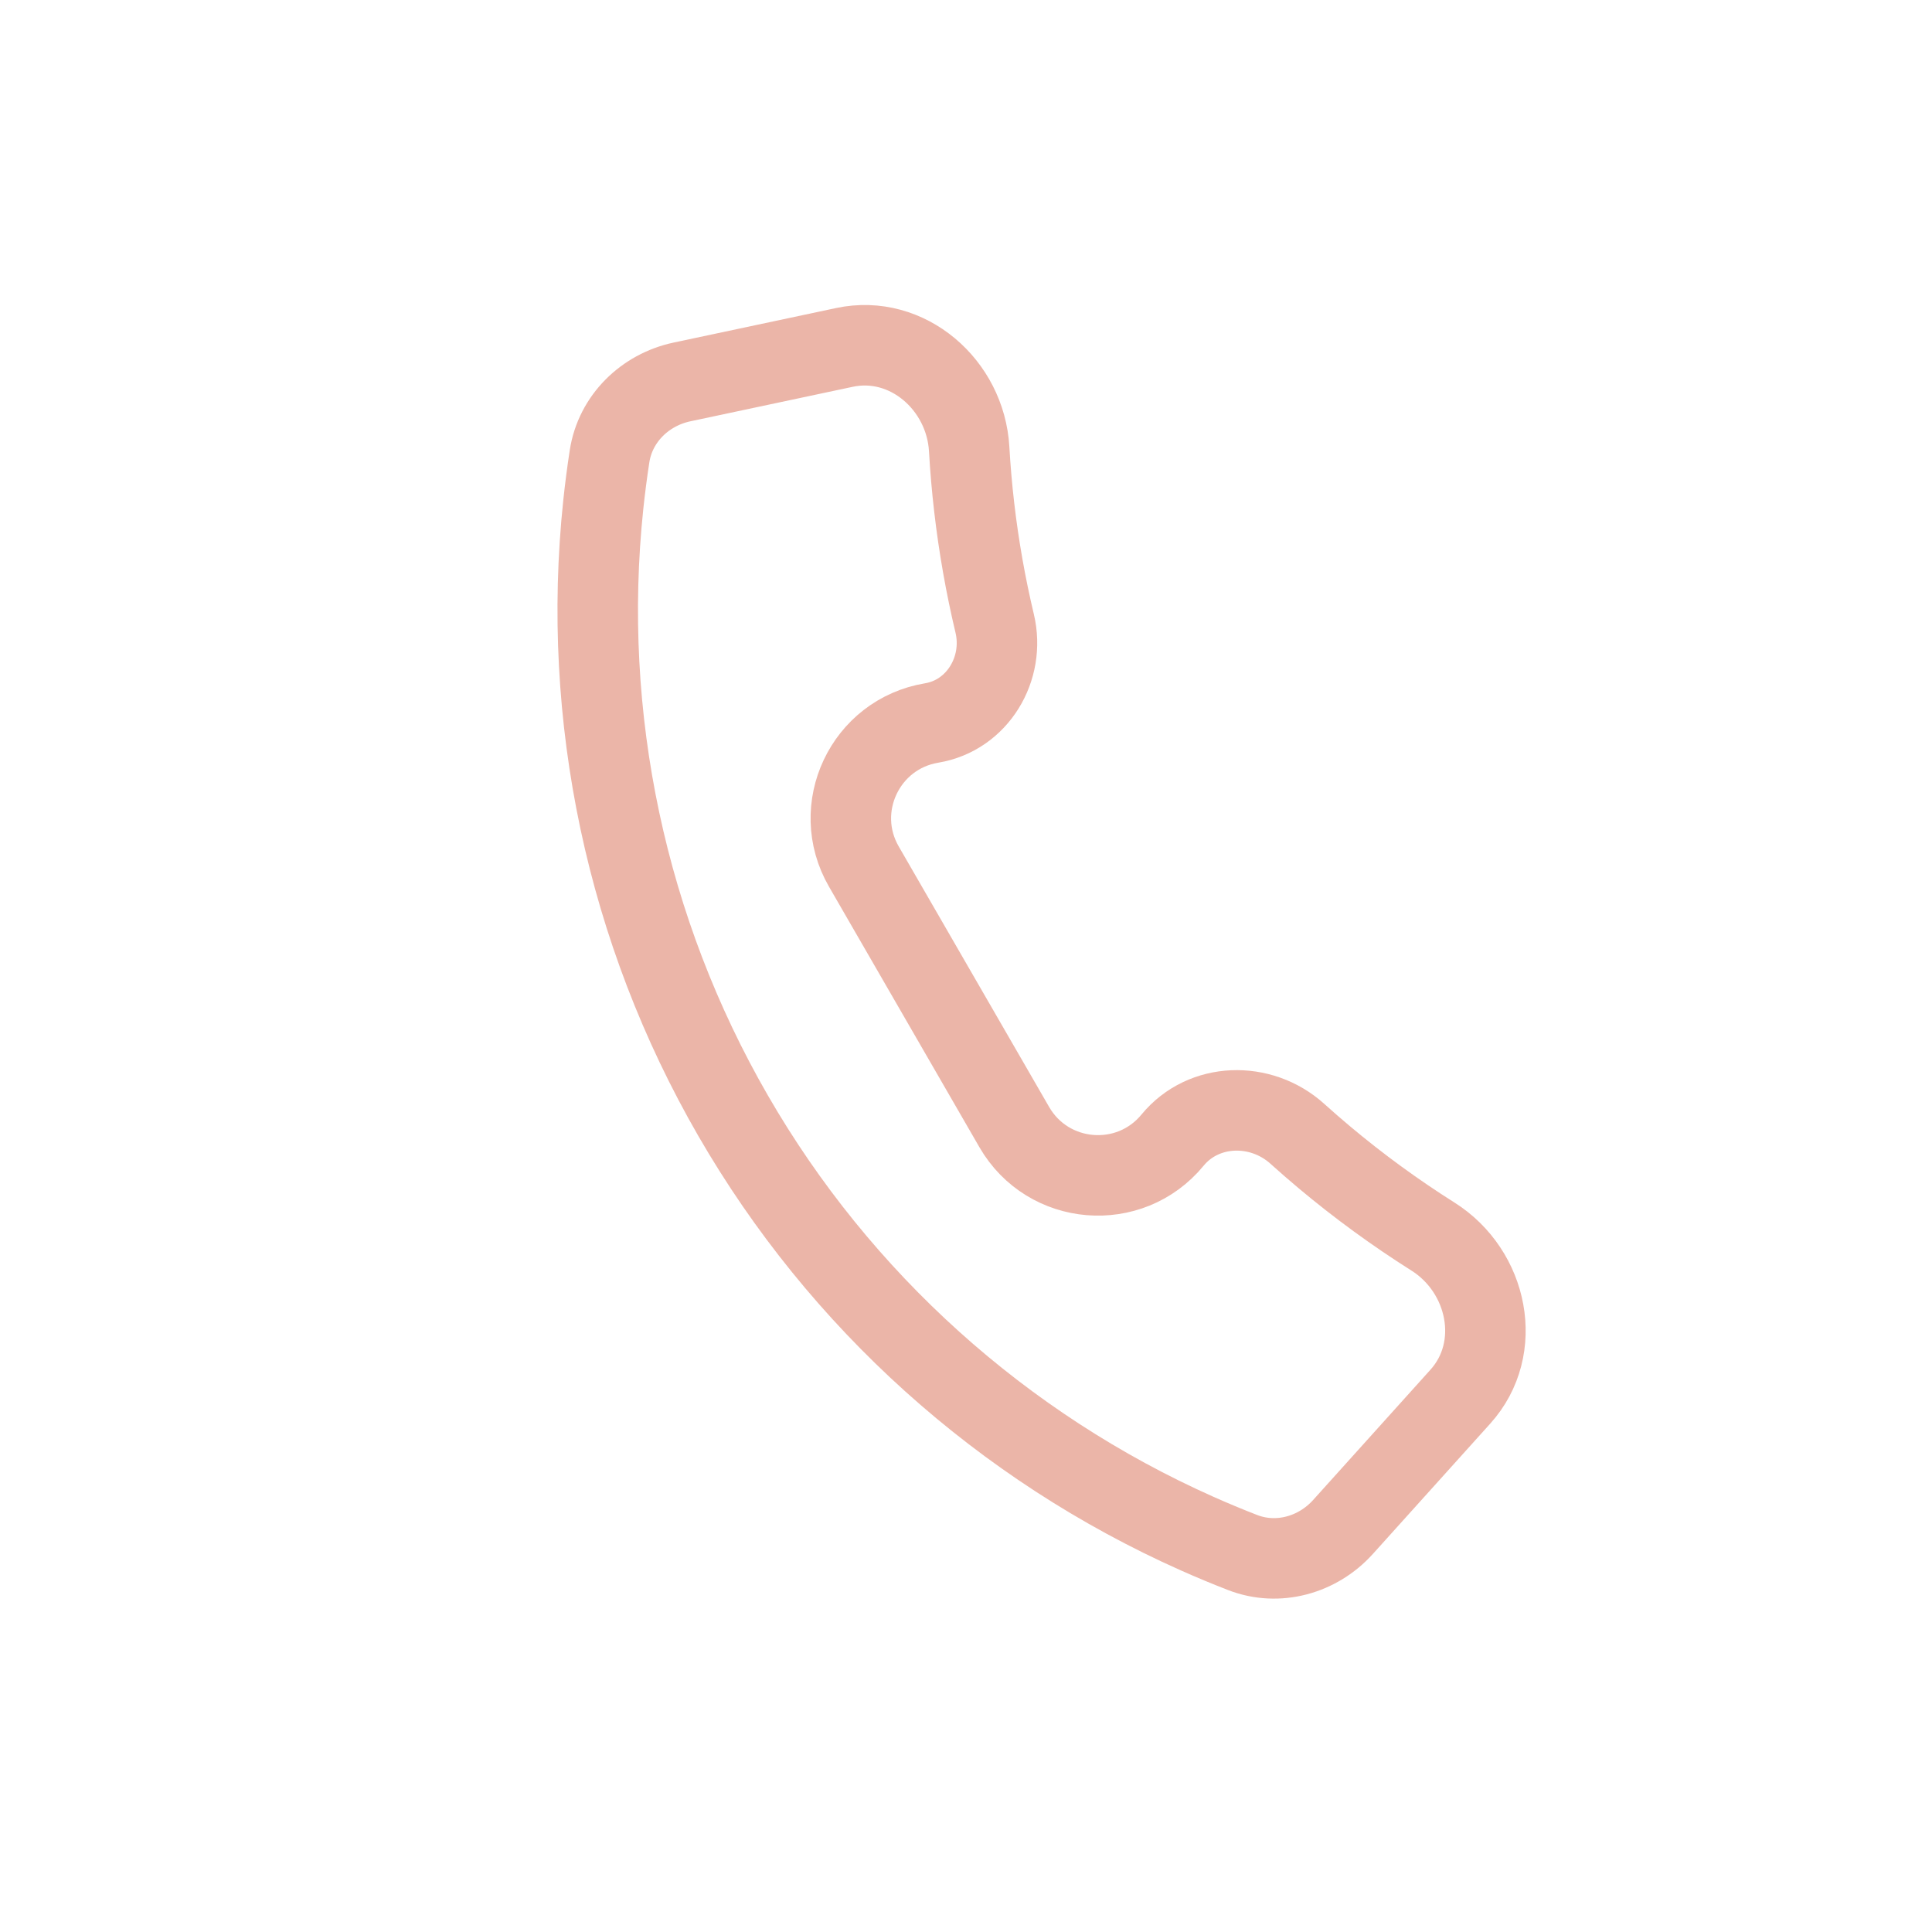 <svg width="120" height="120" viewBox="0 0 120 120" fill="none" xmlns="http://www.w3.org/2000/svg">
<path d="M83.419 94.84C81.842 96.592 79.374 97.282 77.177 96.429C76.232 96.062 75.294 95.671 74.365 95.258C62.256 89.866 52.164 80.779 45.536 69.3C38.908 57.82 36.085 44.537 37.47 31.354C37.577 30.343 37.707 29.337 37.861 28.336C38.221 26.006 40.053 24.214 42.359 23.723L52.452 21.578C56.358 20.748 59.97 23.905 60.197 27.892C60.335 30.31 60.615 32.728 61.039 35.135C61.251 36.34 61.499 37.536 61.781 38.722C62.449 41.528 60.713 44.432 57.868 44.906C53.735 45.593 51.561 50.196 53.656 53.824L62.998 70.005C65.093 73.633 70.166 74.052 72.828 70.817C74.761 68.467 78.318 68.381 80.578 70.42C81.126 70.914 81.684 71.399 82.251 71.875C84.399 73.677 86.656 75.323 89.005 76.806C92.424 78.965 93.413 83.741 90.708 86.746L83.419 94.84Z" stroke="#EBB5A8" stroke-width="5" stroke-linecap="round" stroke-linejoin="round"/>
</svg>
